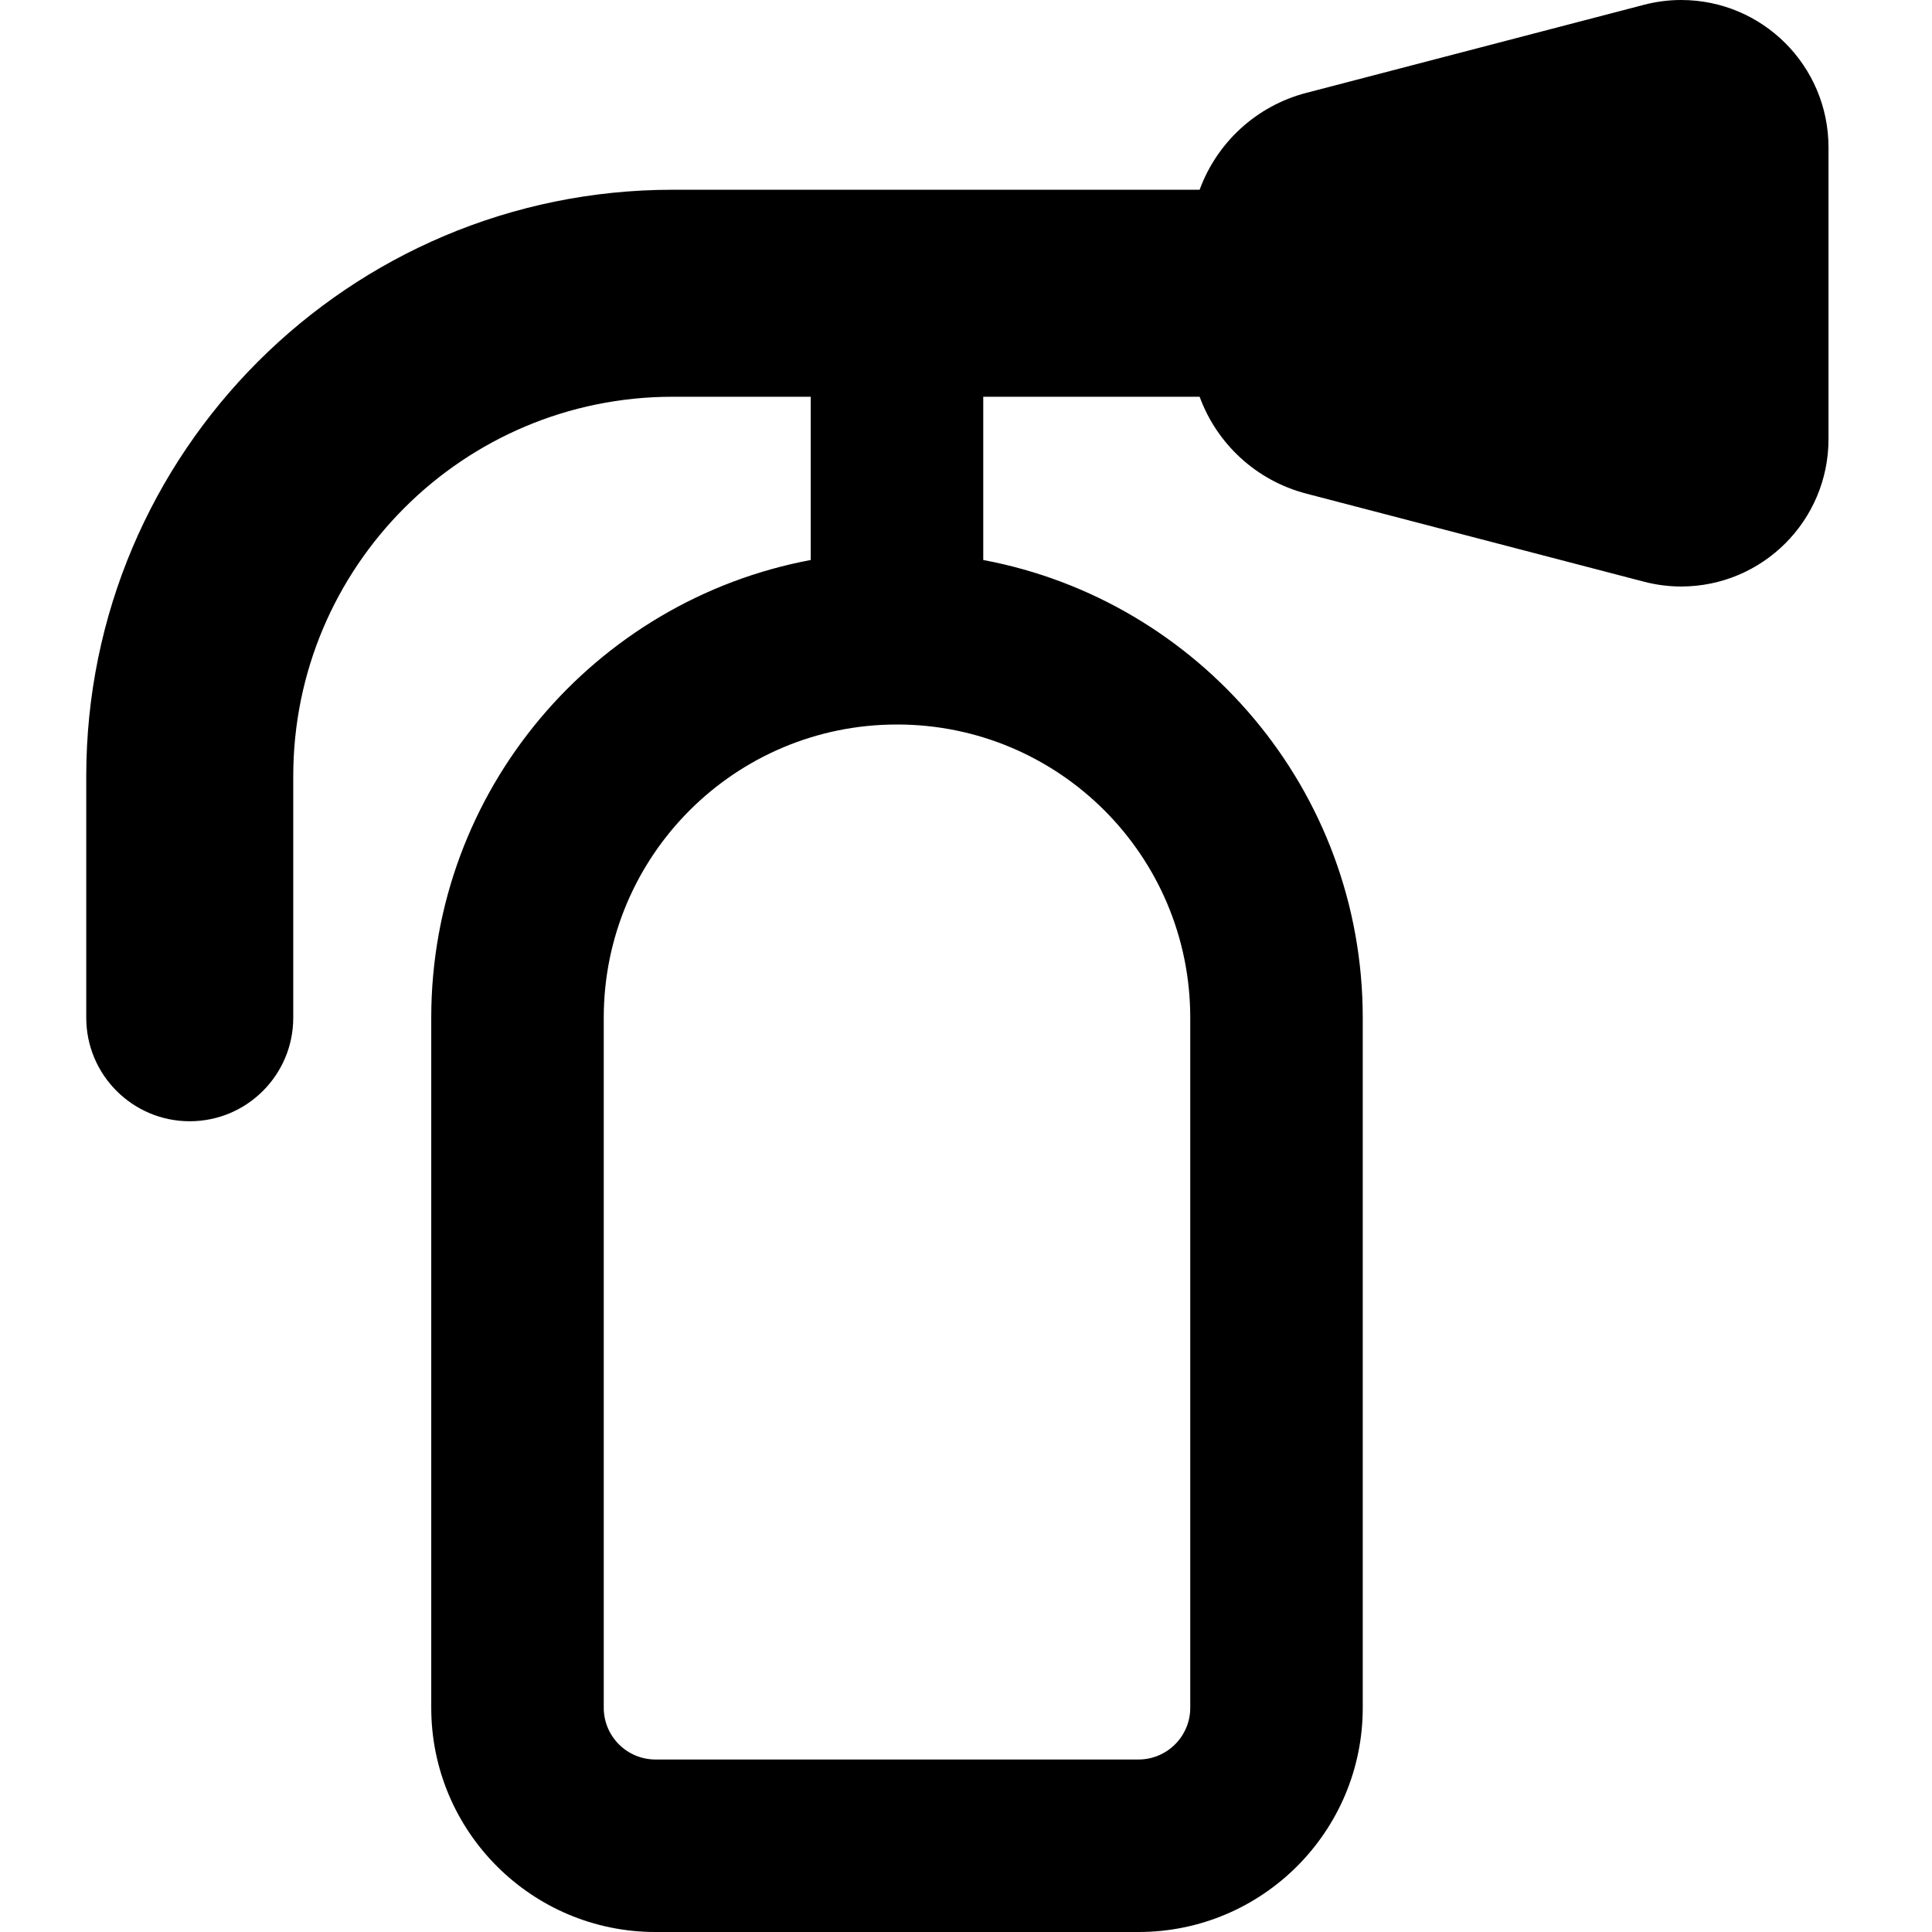 <svg xmlns="http://www.w3.org/2000/svg" fill="none" viewBox="0 0 14 14" id="Fire-Extinguisher-Sign--Streamline-Core-Remix">
  <desc>
    Fire Extinguisher Sign Streamline Icon: https://streamlinehq.com
  </desc>
  <g id="Free Remix/Map Travel/fire-extinguisher-sign">
    <path id="Union" fill="#000000" fill-rule="evenodd" d="M11.912 0.035C12 0.012 12.091 0 12.182 0c0.59 0 1.068 0.478 1.068 1.068v2.114c0 0.59 -0.478 1.068 -1.068 1.068 -0.091 0 -0.182 -0.012 -0.27 -0.035l-2.446 -0.638c-0.365 -0.095 -0.649 -0.363 -0.773 -0.702H7.125v1.183c1.565 0.293 2.75 1.667 2.75 3.317v5c0 0.897 -0.728 1.625 -1.625 1.625h-3.5c-0.897 0 -1.625 -0.728 -1.625 -1.625v-5c0 -1.65 1.185 -3.024 2.75 -3.317V2.875h-1c-1.519 0 -2.75 1.231 -2.75 2.75v1.75c0 0.414 -0.336 0.75 -0.75 0.75 -0.414 0 -0.75 -0.336 -0.75 -0.75v-1.75c0 -2.347 1.903 -4.25 4.25 -4.25h3.818c0.124 -0.339 0.408 -0.607 0.773 -0.702L11.912 0.035ZM6.5 5.25c-1.174 0 -2.125 0.951 -2.125 2.125v5c0 0.207 0.168 0.375 0.375 0.375h3.5c0.207 0 0.375 -0.168 0.375 -0.375v-5c0 -1.174 -0.951 -2.125 -2.125 -2.125Z" clip-rule="evenodd" stroke-width="1"></path>
  </g>
</svg>